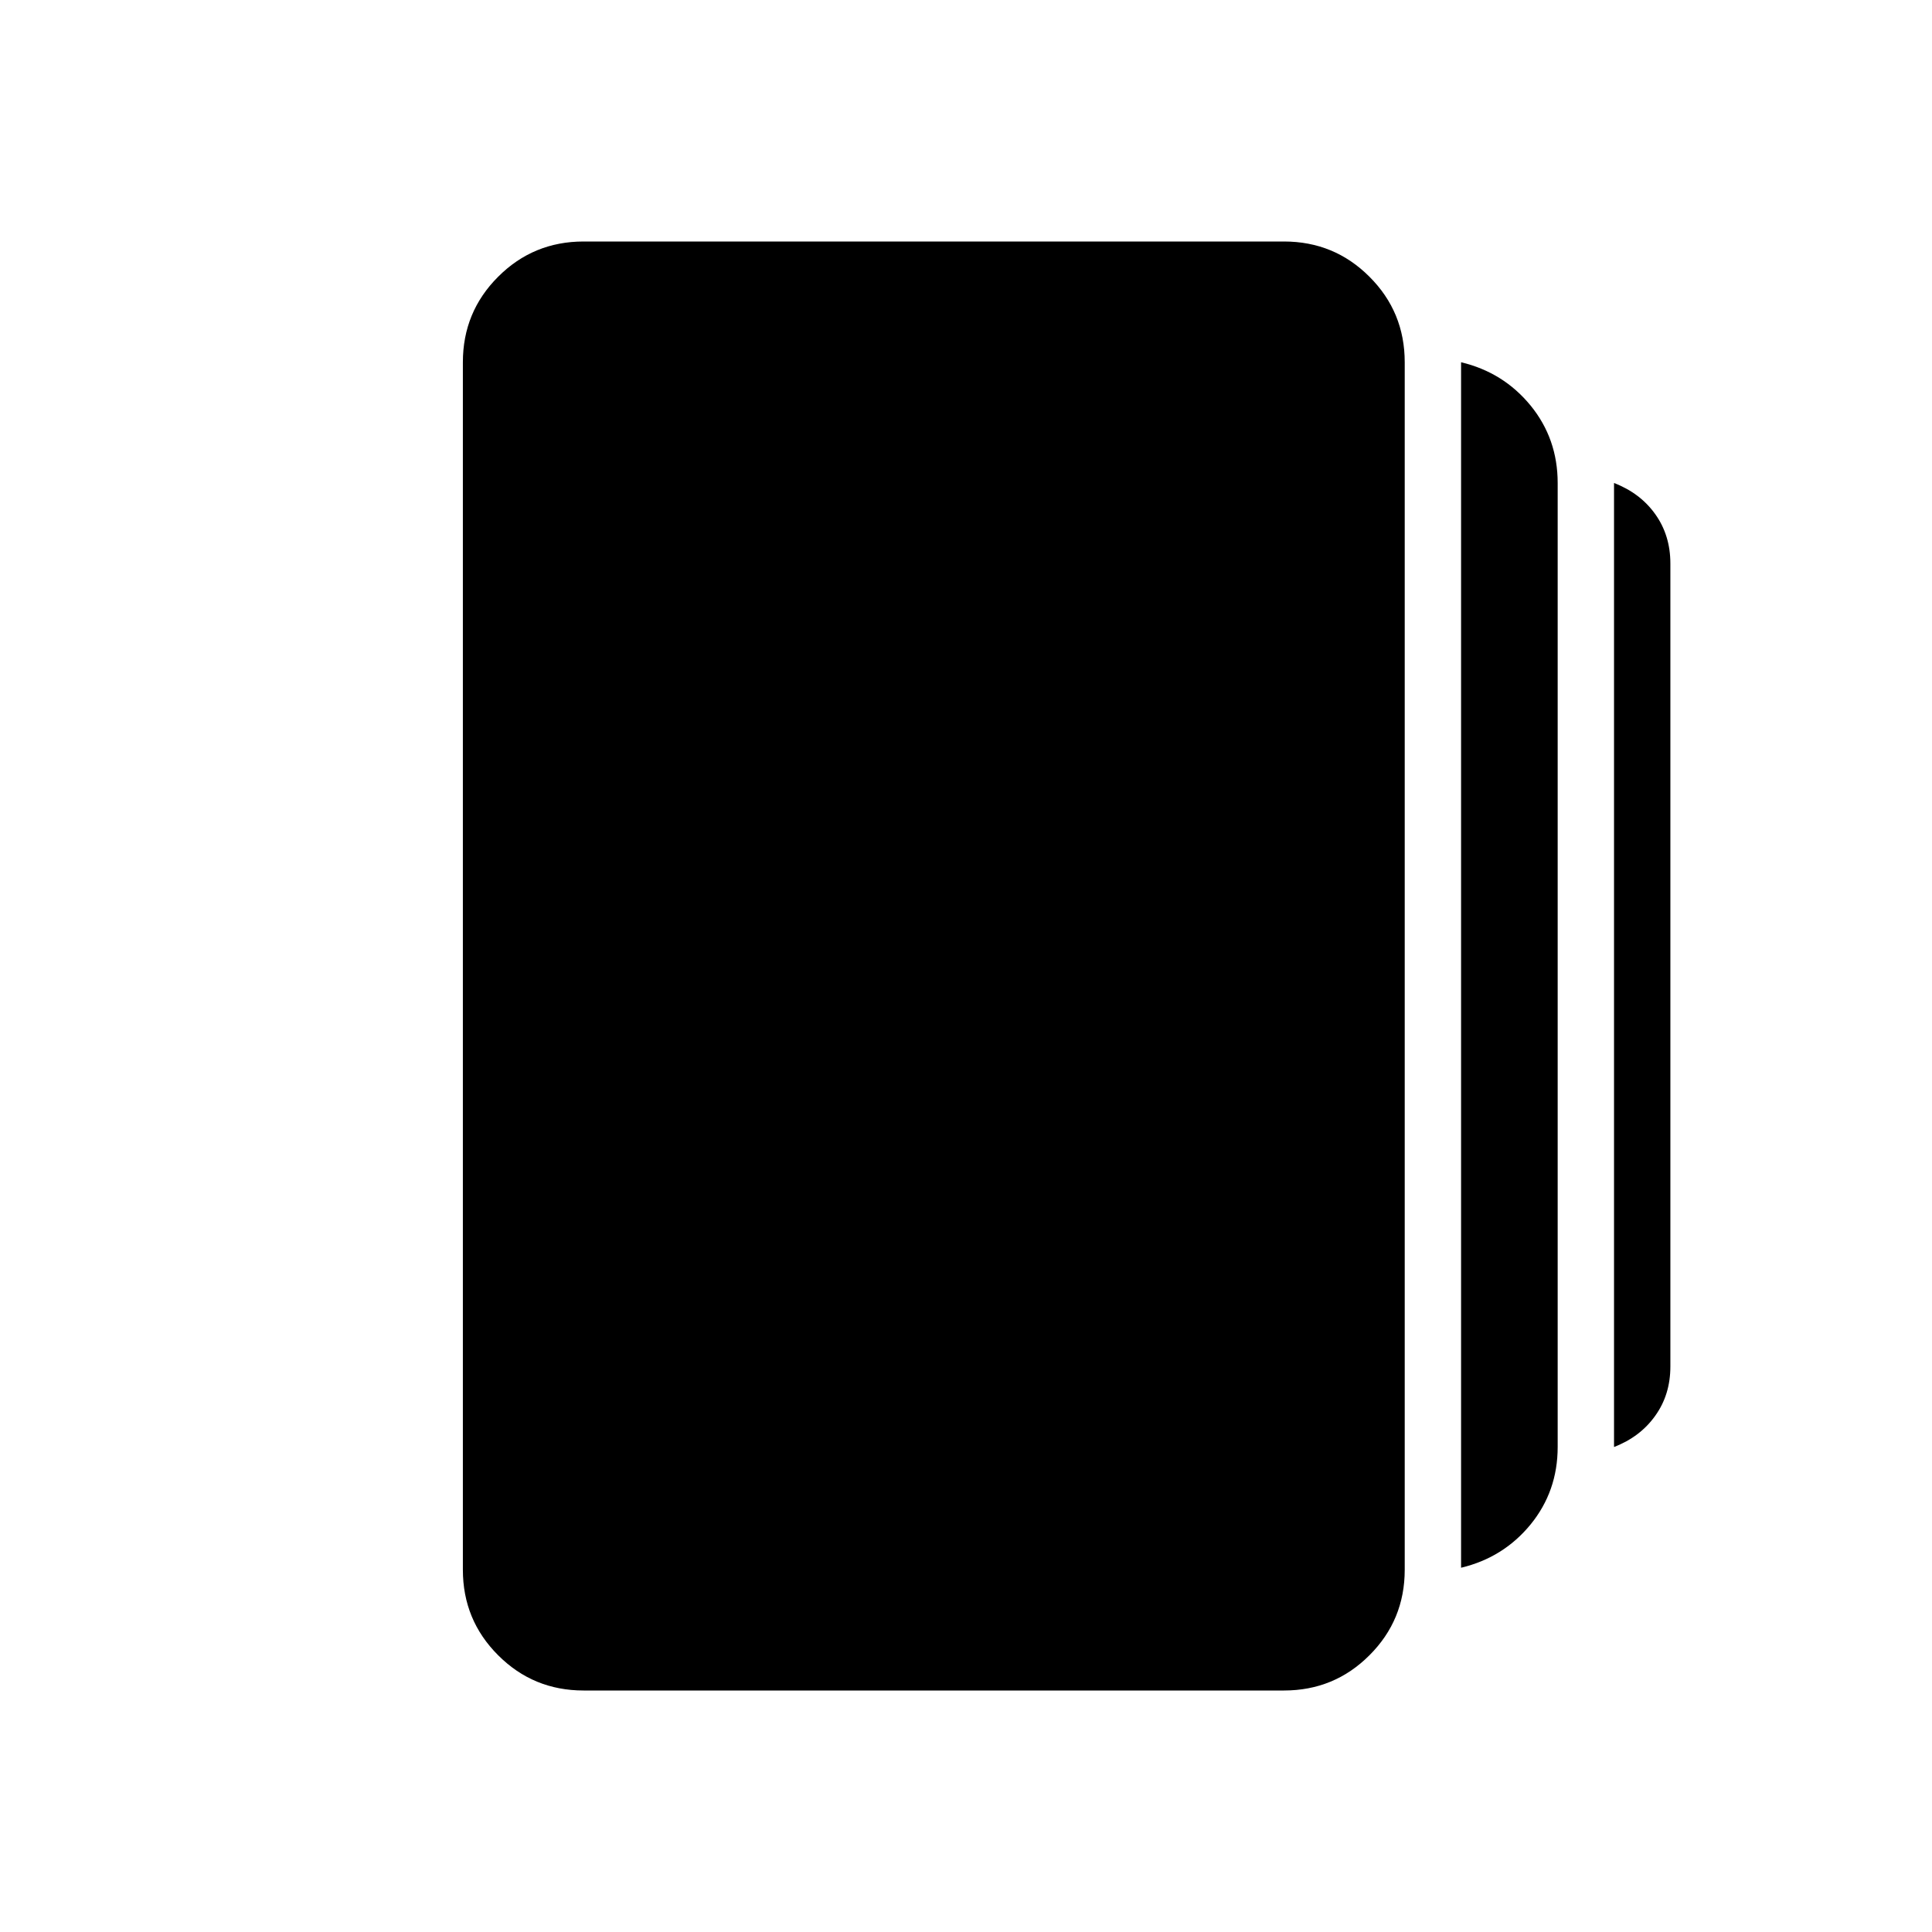<svg xmlns="http://www.w3.org/2000/svg" height="24" width="24"><path d="M18.15 19.475V4.5Q18.675 4.625 19.013 5.037Q19.35 5.45 19.35 6V17.975Q19.35 18.525 19.013 18.938Q18.675 19.35 18.15 19.475ZM7.25 21Q6.625 21 6.188 20.562Q5.75 20.125 5.75 19.5V4.5Q5.75 3.875 6.188 3.438Q6.625 3 7.25 3H15.95Q16.575 3 17.012 3.438Q17.45 3.875 17.45 4.5V19.5Q17.45 20.125 17.012 20.562Q16.575 21 15.95 21ZM20.05 17.975V6Q20.375 6.125 20.562 6.387Q20.75 6.65 20.75 7V16.975Q20.75 17.325 20.562 17.587Q20.375 17.85 20.05 17.975Z"/></svg>